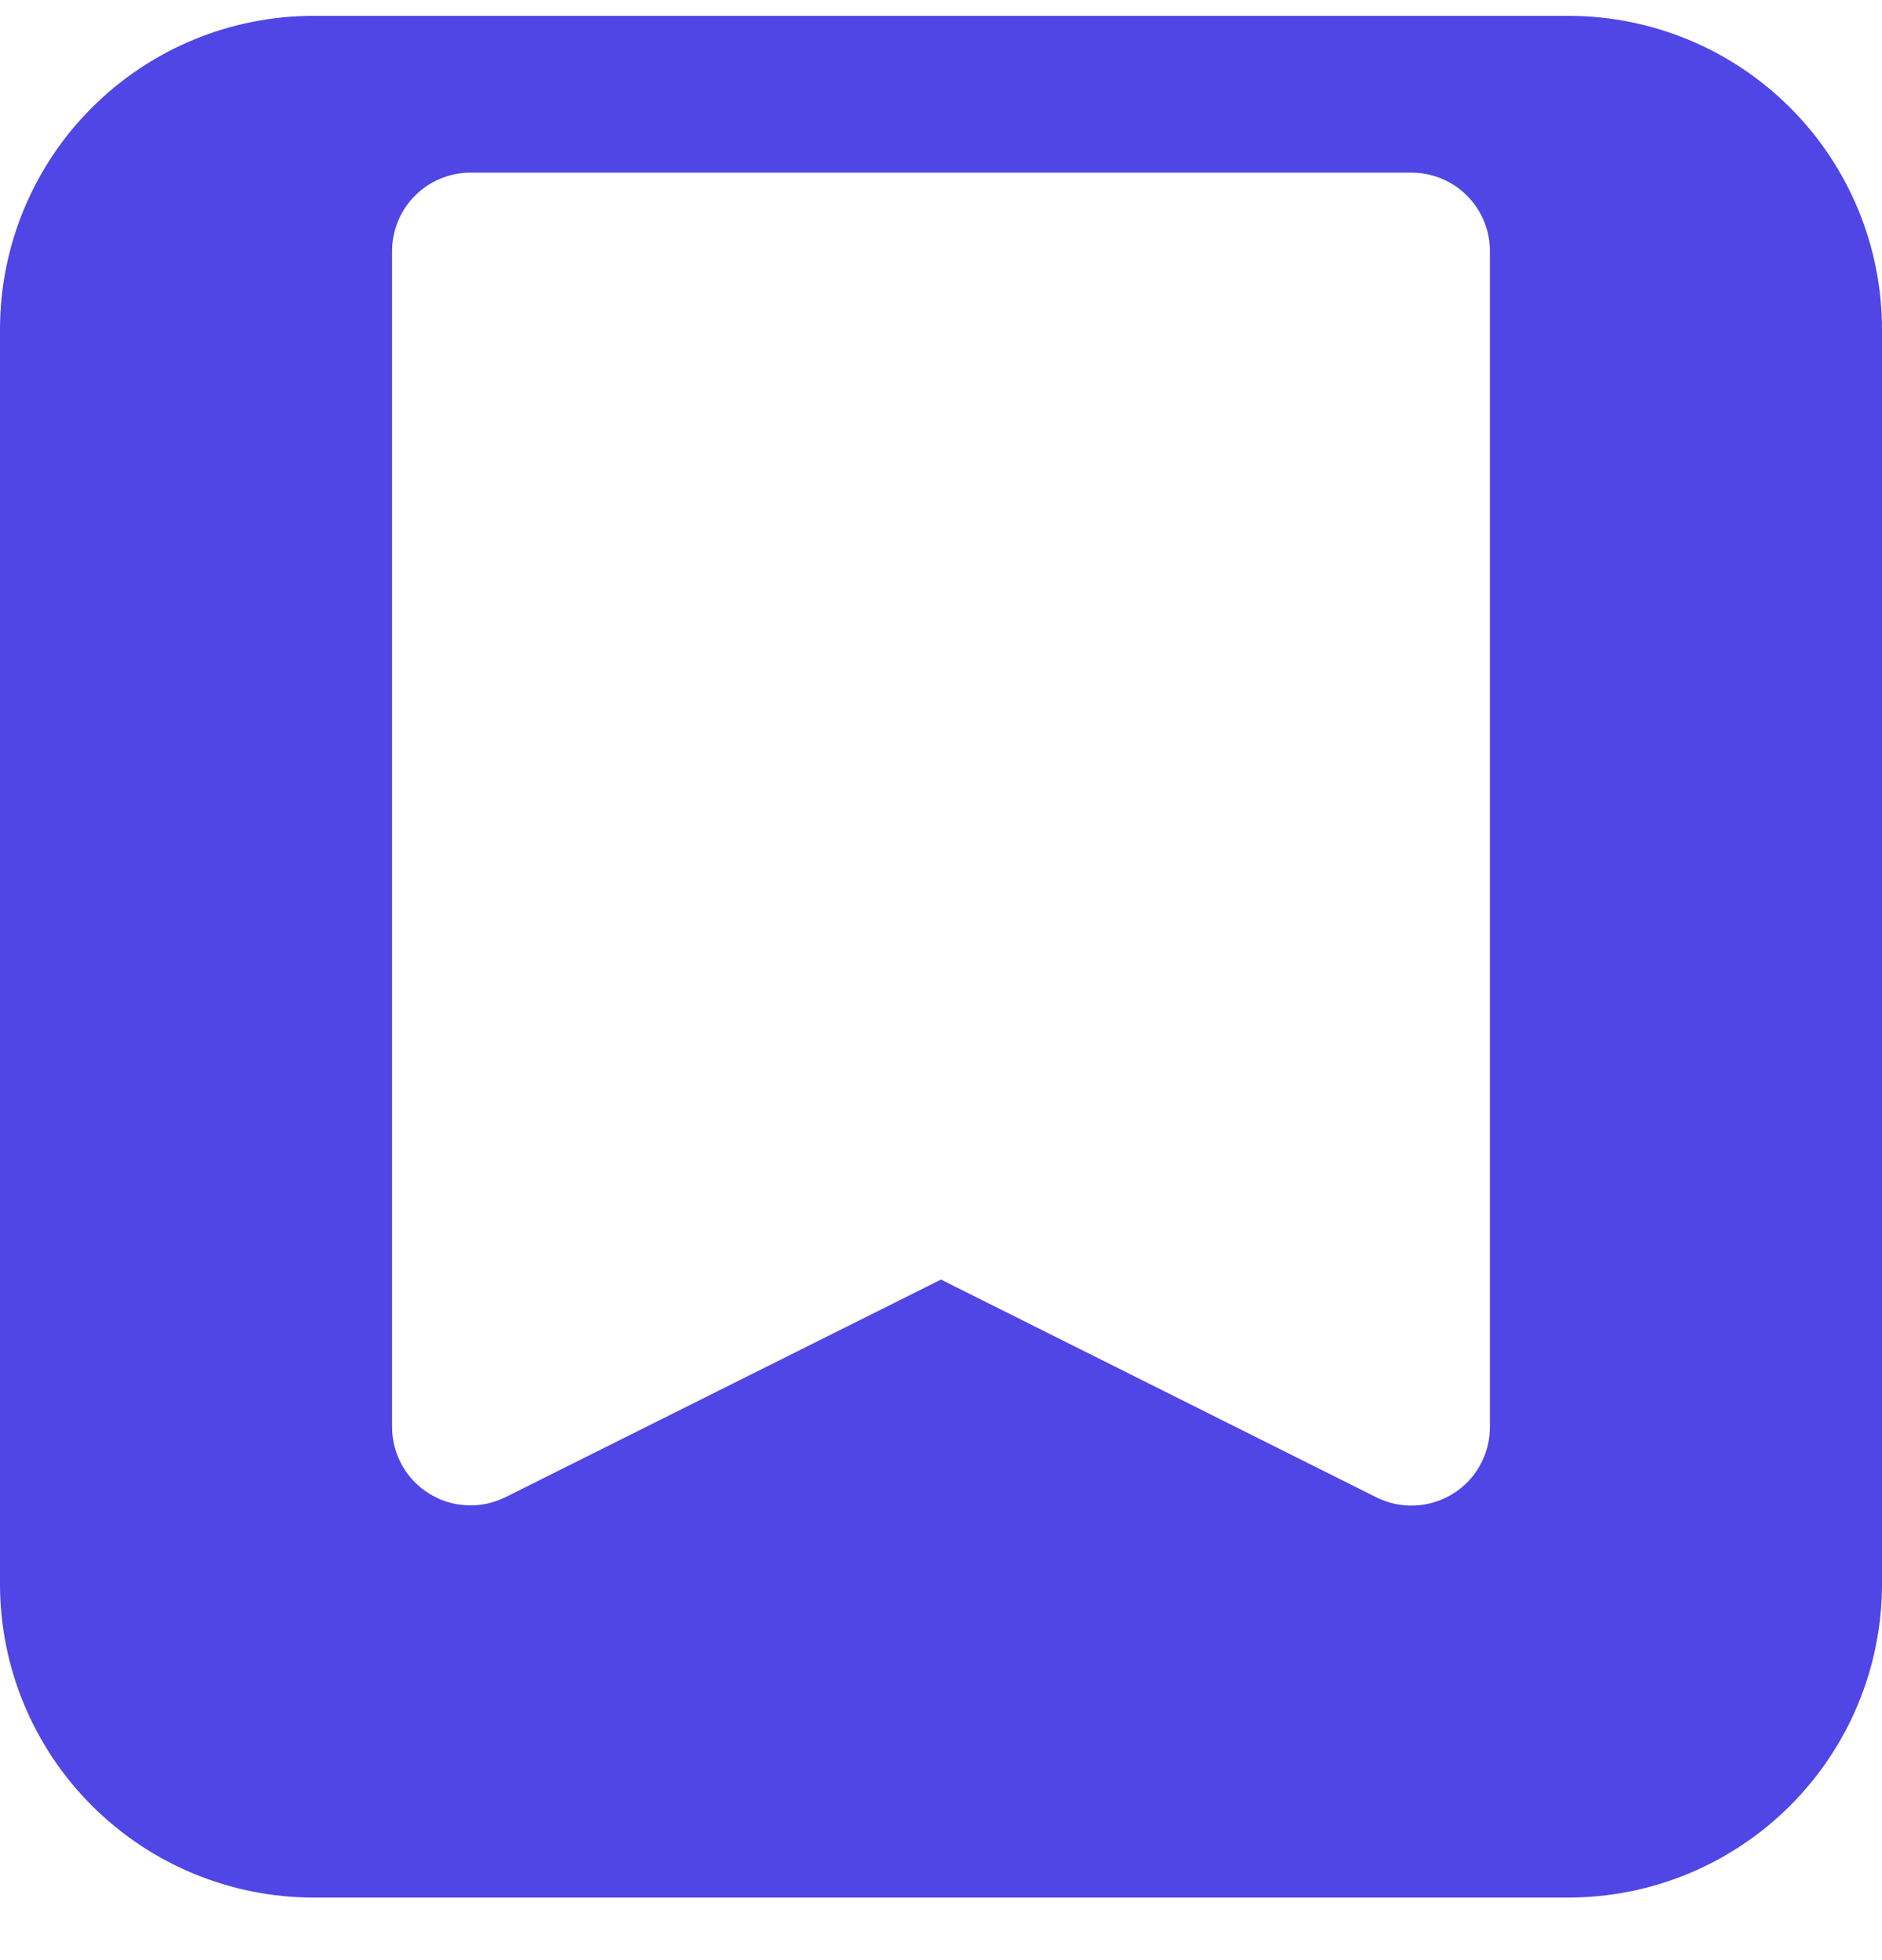 <svg width="24" height="25" viewBox="0 0 24 25" fill="none" xmlns="http://www.w3.org/2000/svg">
<path fill-rule="evenodd" clip-rule="evenodd" d="M4 0.202C2.939 0.202 1.922 0.623 1.172 1.373C0.421 2.123 0 3.141 0 4.202V20.202C0 21.263 0.421 22.28 1.172 23.03C1.922 23.78 2.939 24.202 4 24.202H20C21.061 24.202 22.078 23.78 22.828 23.03C23.579 22.28 24 21.263 24 20.202V4.202C24 3.141 23.579 2.123 22.828 1.373C22.078 0.623 21.061 0.202 20 0.202H4ZM6 2.202C5.735 2.202 5.48 2.307 5.293 2.495C5.105 2.682 5 2.937 5 3.202V18.202C5 18.372 5.044 18.539 5.127 18.688C5.21 18.837 5.33 18.962 5.475 19.051C5.619 19.141 5.785 19.192 5.955 19.199C6.125 19.207 6.294 19.171 6.447 19.095L12 16.32L17.553 19.098C17.706 19.174 17.875 19.21 18.045 19.202C18.216 19.194 18.381 19.143 18.526 19.053C18.671 18.964 18.791 18.839 18.873 18.69C18.956 18.541 19 18.373 19 18.203V3.202C19 2.937 18.895 2.682 18.707 2.495C18.52 2.307 18.265 2.202 18 2.202H6Z" fill="#4F46E5"/>
</svg>
